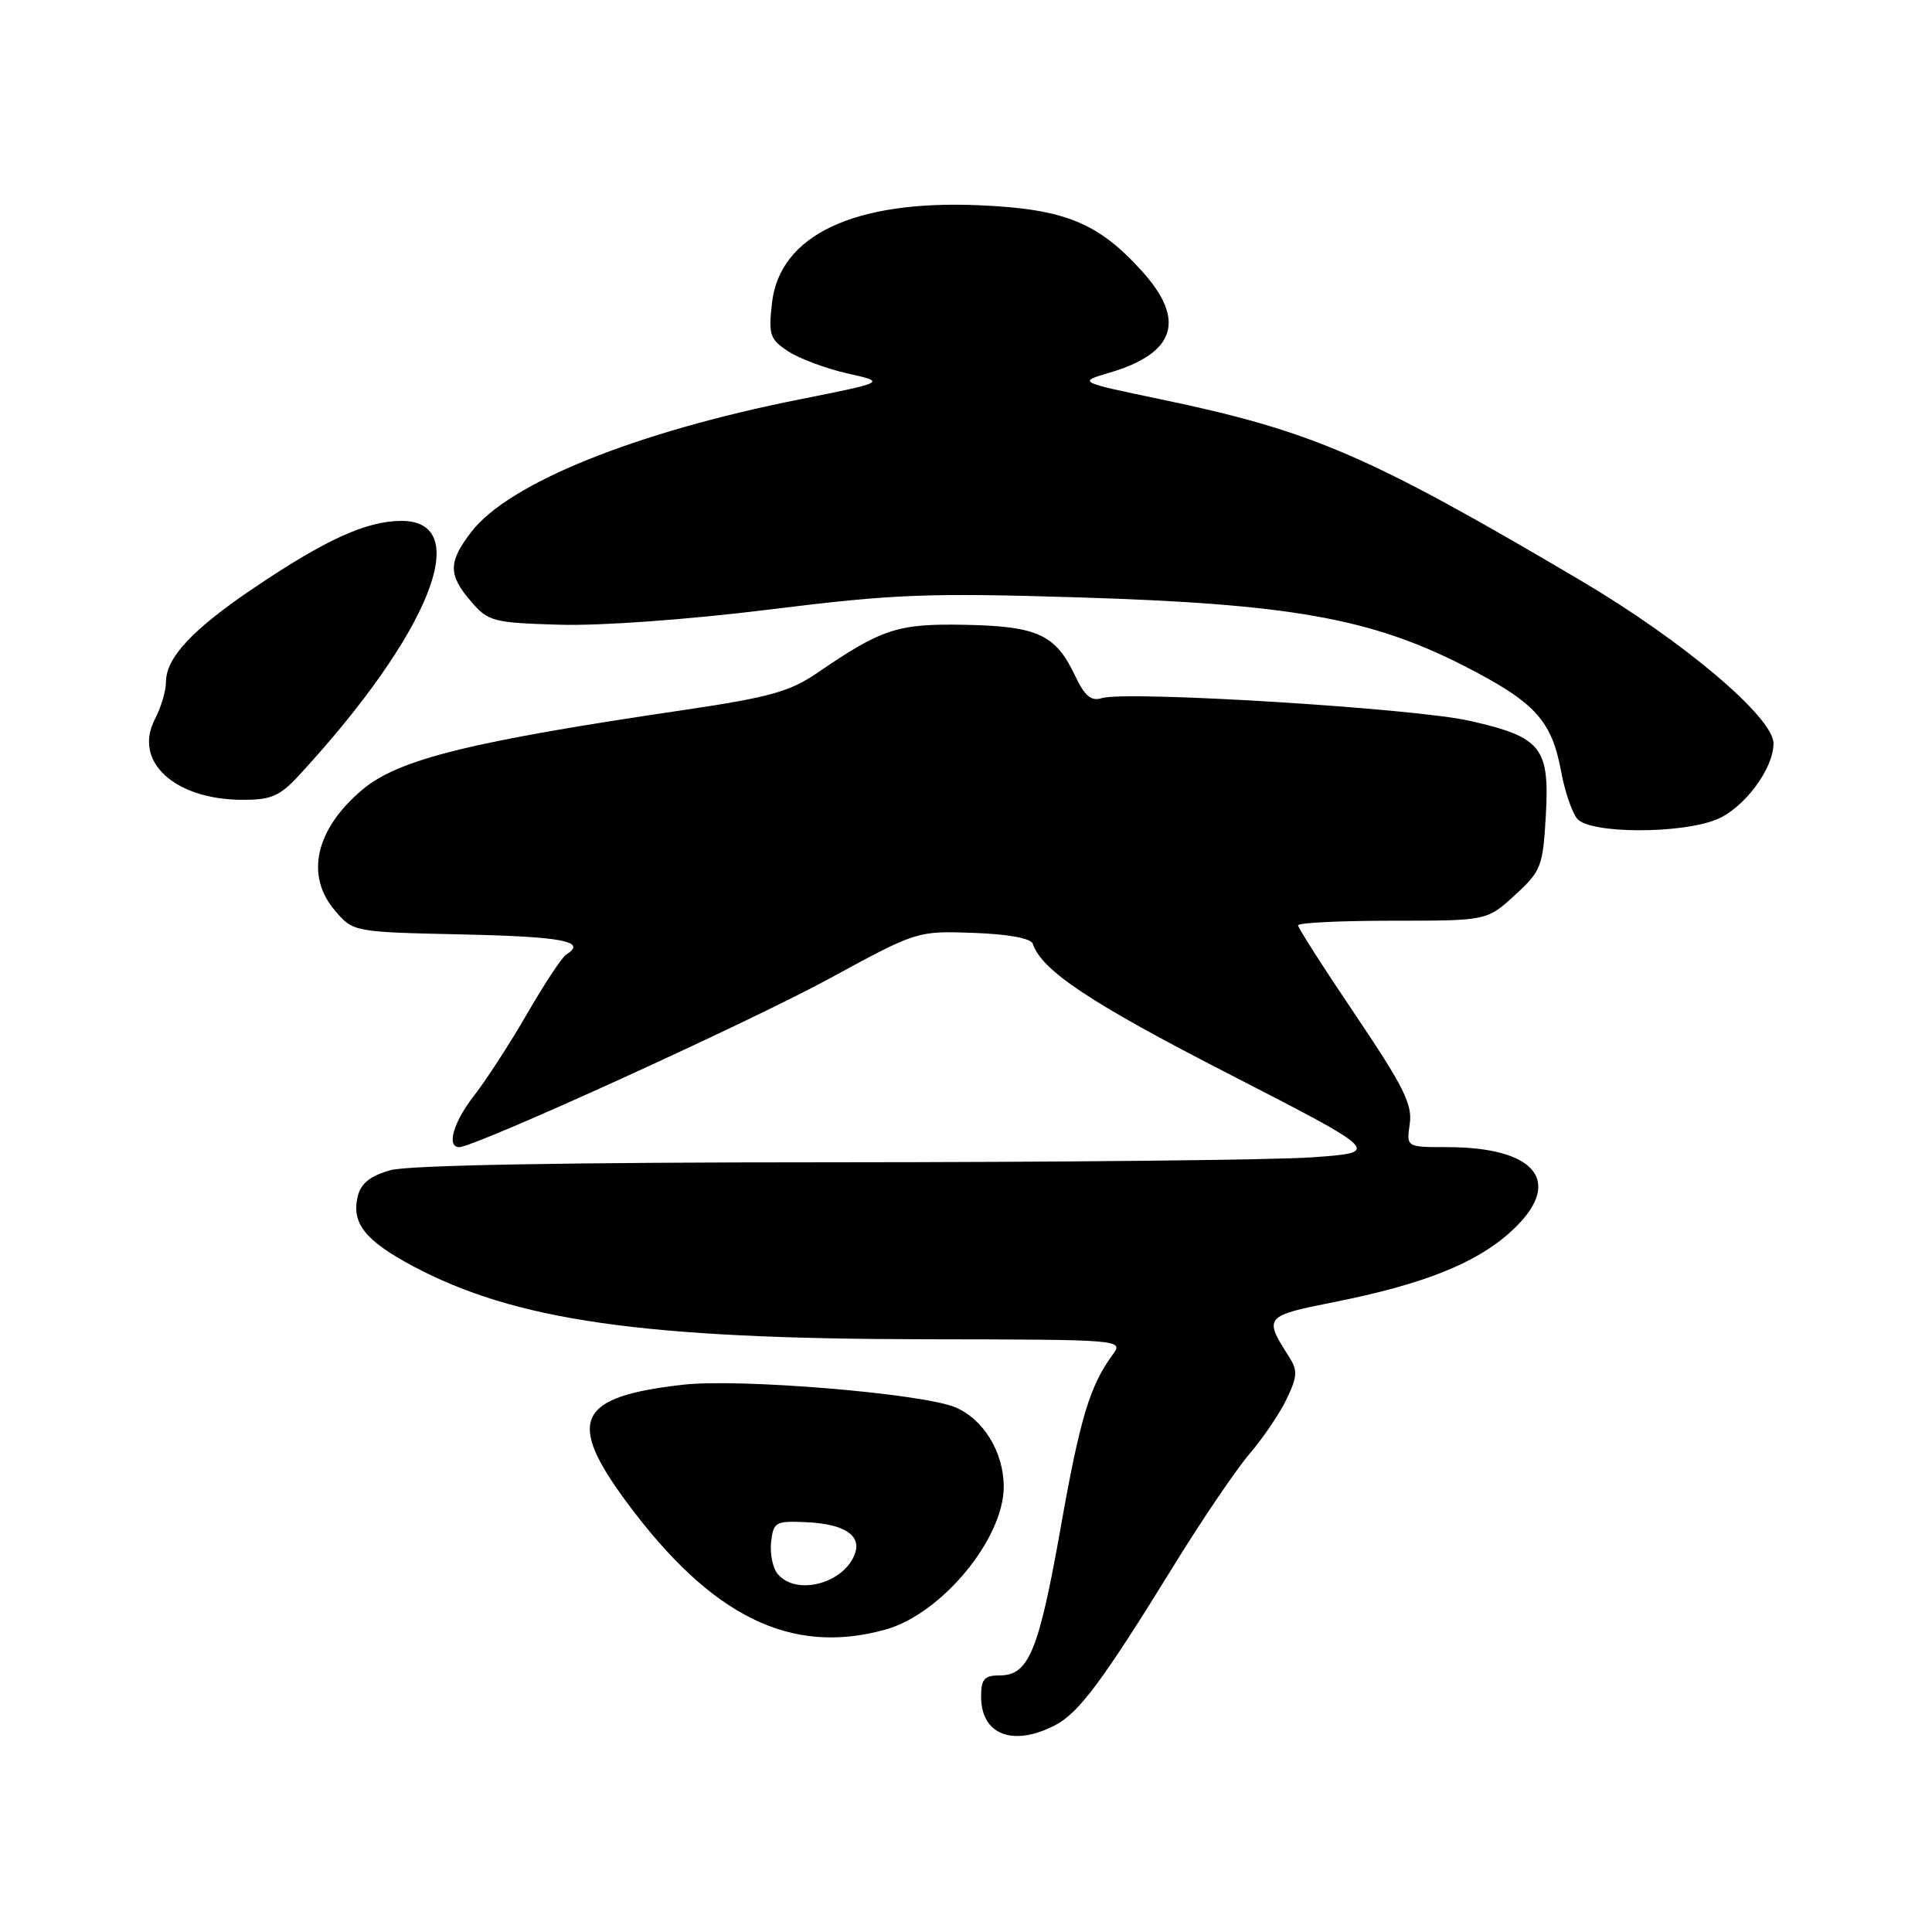 <?xml version="1.0" encoding="UTF-8" standalone="no"?>
<!DOCTYPE svg PUBLIC "-//W3C//DTD SVG 1.1//EN" "http://www.w3.org/Graphics/SVG/1.1/DTD/svg11.dtd" >
<svg xmlns="http://www.w3.org/2000/svg" xmlns:xlink="http://www.w3.org/1999/xlink" version="1.1" viewBox="0 0 256 256">
 <g >
 <path fill="currentColor"
d=" M 139.81 228.60 C 142.96 226.97 146.13 222.70 155.50 207.50 C 159.22 201.45 163.76 194.77 165.57 192.64 C 167.39 190.52 169.61 187.23 170.51 185.33 C 171.93 182.34 171.97 181.59 170.75 179.69 C 167.44 174.51 167.57 174.36 176.79 172.53 C 188.54 170.19 195.53 167.42 200.13 163.26 C 207.33 156.76 203.77 152.00 191.71 152.00 C 186.35 152.00 186.35 152.00 186.80 148.92 C 187.18 146.35 185.96 143.93 179.63 134.53 C 175.43 128.31 172.00 122.95 172.00 122.61 C 172.00 122.27 177.63 122.00 184.51 122.00 C 197.03 122.00 197.03 122.00 200.73 118.61 C 204.22 115.41 204.44 114.83 204.83 108.07 C 205.34 99.01 204.26 97.67 194.73 95.51 C 187.39 93.84 149.19 91.49 145.97 92.51 C 144.58 92.95 143.72 92.22 142.42 89.47 C 139.86 84.08 137.47 82.98 127.89 82.79 C 118.93 82.62 116.89 83.28 108.25 89.19 C 104.67 91.64 101.88 92.41 90.75 94.06 C 62.31 98.25 52.81 100.60 48.01 104.64 C 41.78 109.89 40.40 116.03 44.41 120.69 C 46.82 123.50 46.83 123.50 61.41 123.82 C 74.66 124.12 77.84 124.74 75.02 126.49 C 74.47 126.83 72.15 130.34 69.86 134.30 C 67.57 138.26 64.41 143.14 62.84 145.14 C 60.08 148.68 59.12 152.00 60.85 152.00 C 62.93 152.00 99.21 135.48 109.80 129.72 C 121.50 123.35 121.50 123.35 128.98 123.61 C 133.63 123.78 136.61 124.33 136.85 125.06 C 138.03 128.60 144.51 132.91 162.78 142.28 C 183.06 152.70 183.06 152.70 173.87 153.35 C 168.82 153.71 140.12 154.00 110.10 154.01 C 75.41 154.01 54.14 154.39 51.76 155.05 C 49.12 155.78 47.84 156.78 47.42 158.45 C 46.52 162.05 48.33 164.36 54.70 167.76 C 68.28 175.00 85.21 177.41 122.71 177.46 C 148.73 177.50 148.90 177.51 147.44 179.50 C 144.40 183.64 143.11 187.91 140.53 202.50 C 137.64 218.78 136.31 222.00 132.48 222.00 C 130.43 222.00 130.00 222.49 130.00 224.80 C 130.00 229.87 134.21 231.50 139.81 228.60 Z  M 117.32 215.93 C 124.76 213.86 133.00 203.91 133.00 196.99 C 133.00 192.43 130.31 188.03 126.57 186.47 C 122.20 184.64 98.05 182.63 90.54 183.48 C 76.46 185.06 74.98 188.18 83.09 199.12 C 94.30 214.24 104.81 219.40 117.32 215.93 Z  M 227.51 108.56 C 231.13 107.05 234.99 101.87 235.00 98.52 C 235.00 95.05 223.03 84.93 209.40 76.89 C 181.20 60.25 173.90 57.11 153.67 52.88 C 142.83 50.62 142.83 50.62 147.00 49.39 C 155.77 46.80 157.18 42.42 151.32 35.93 C 145.50 29.49 141.06 27.69 129.82 27.20 C 113.22 26.47 103.30 31.14 102.29 40.16 C 101.81 44.36 102.01 44.96 104.45 46.56 C 105.92 47.52 109.45 48.84 112.28 49.48 C 117.43 50.63 117.43 50.63 105.96 52.92 C 84.15 57.26 67.36 64.04 62.43 70.51 C 59.38 74.50 59.38 76.17 62.41 79.69 C 64.69 82.35 65.33 82.52 74.16 82.78 C 79.63 82.94 91.18 82.10 102.00 80.76 C 118.53 78.71 122.90 78.54 143.00 79.16 C 170.90 80.02 181.60 81.92 193.93 88.20 C 203.40 93.04 205.60 95.42 206.86 102.24 C 207.34 104.85 208.30 107.66 208.99 108.49 C 210.65 110.49 222.79 110.53 227.51 108.56 Z  M 39.61 102.75 C 56.93 83.98 62.96 68.96 53.14 69.02 C 48.52 69.05 43.12 71.51 33.68 77.88 C 25.49 83.40 22.00 87.14 21.99 90.38 C 21.99 91.55 21.33 93.75 20.53 95.29 C 17.62 100.87 23.08 105.93 32.05 105.98 C 35.92 106.00 37.06 105.51 39.61 102.75 Z  M 103.05 208.56 C 102.39 207.77 102.00 205.86 102.18 204.31 C 102.48 201.68 102.77 201.51 106.83 201.70 C 111.81 201.92 114.14 203.41 113.30 205.82 C 111.92 209.81 105.51 211.52 103.05 208.56 Z "/>
</g>
</svg>